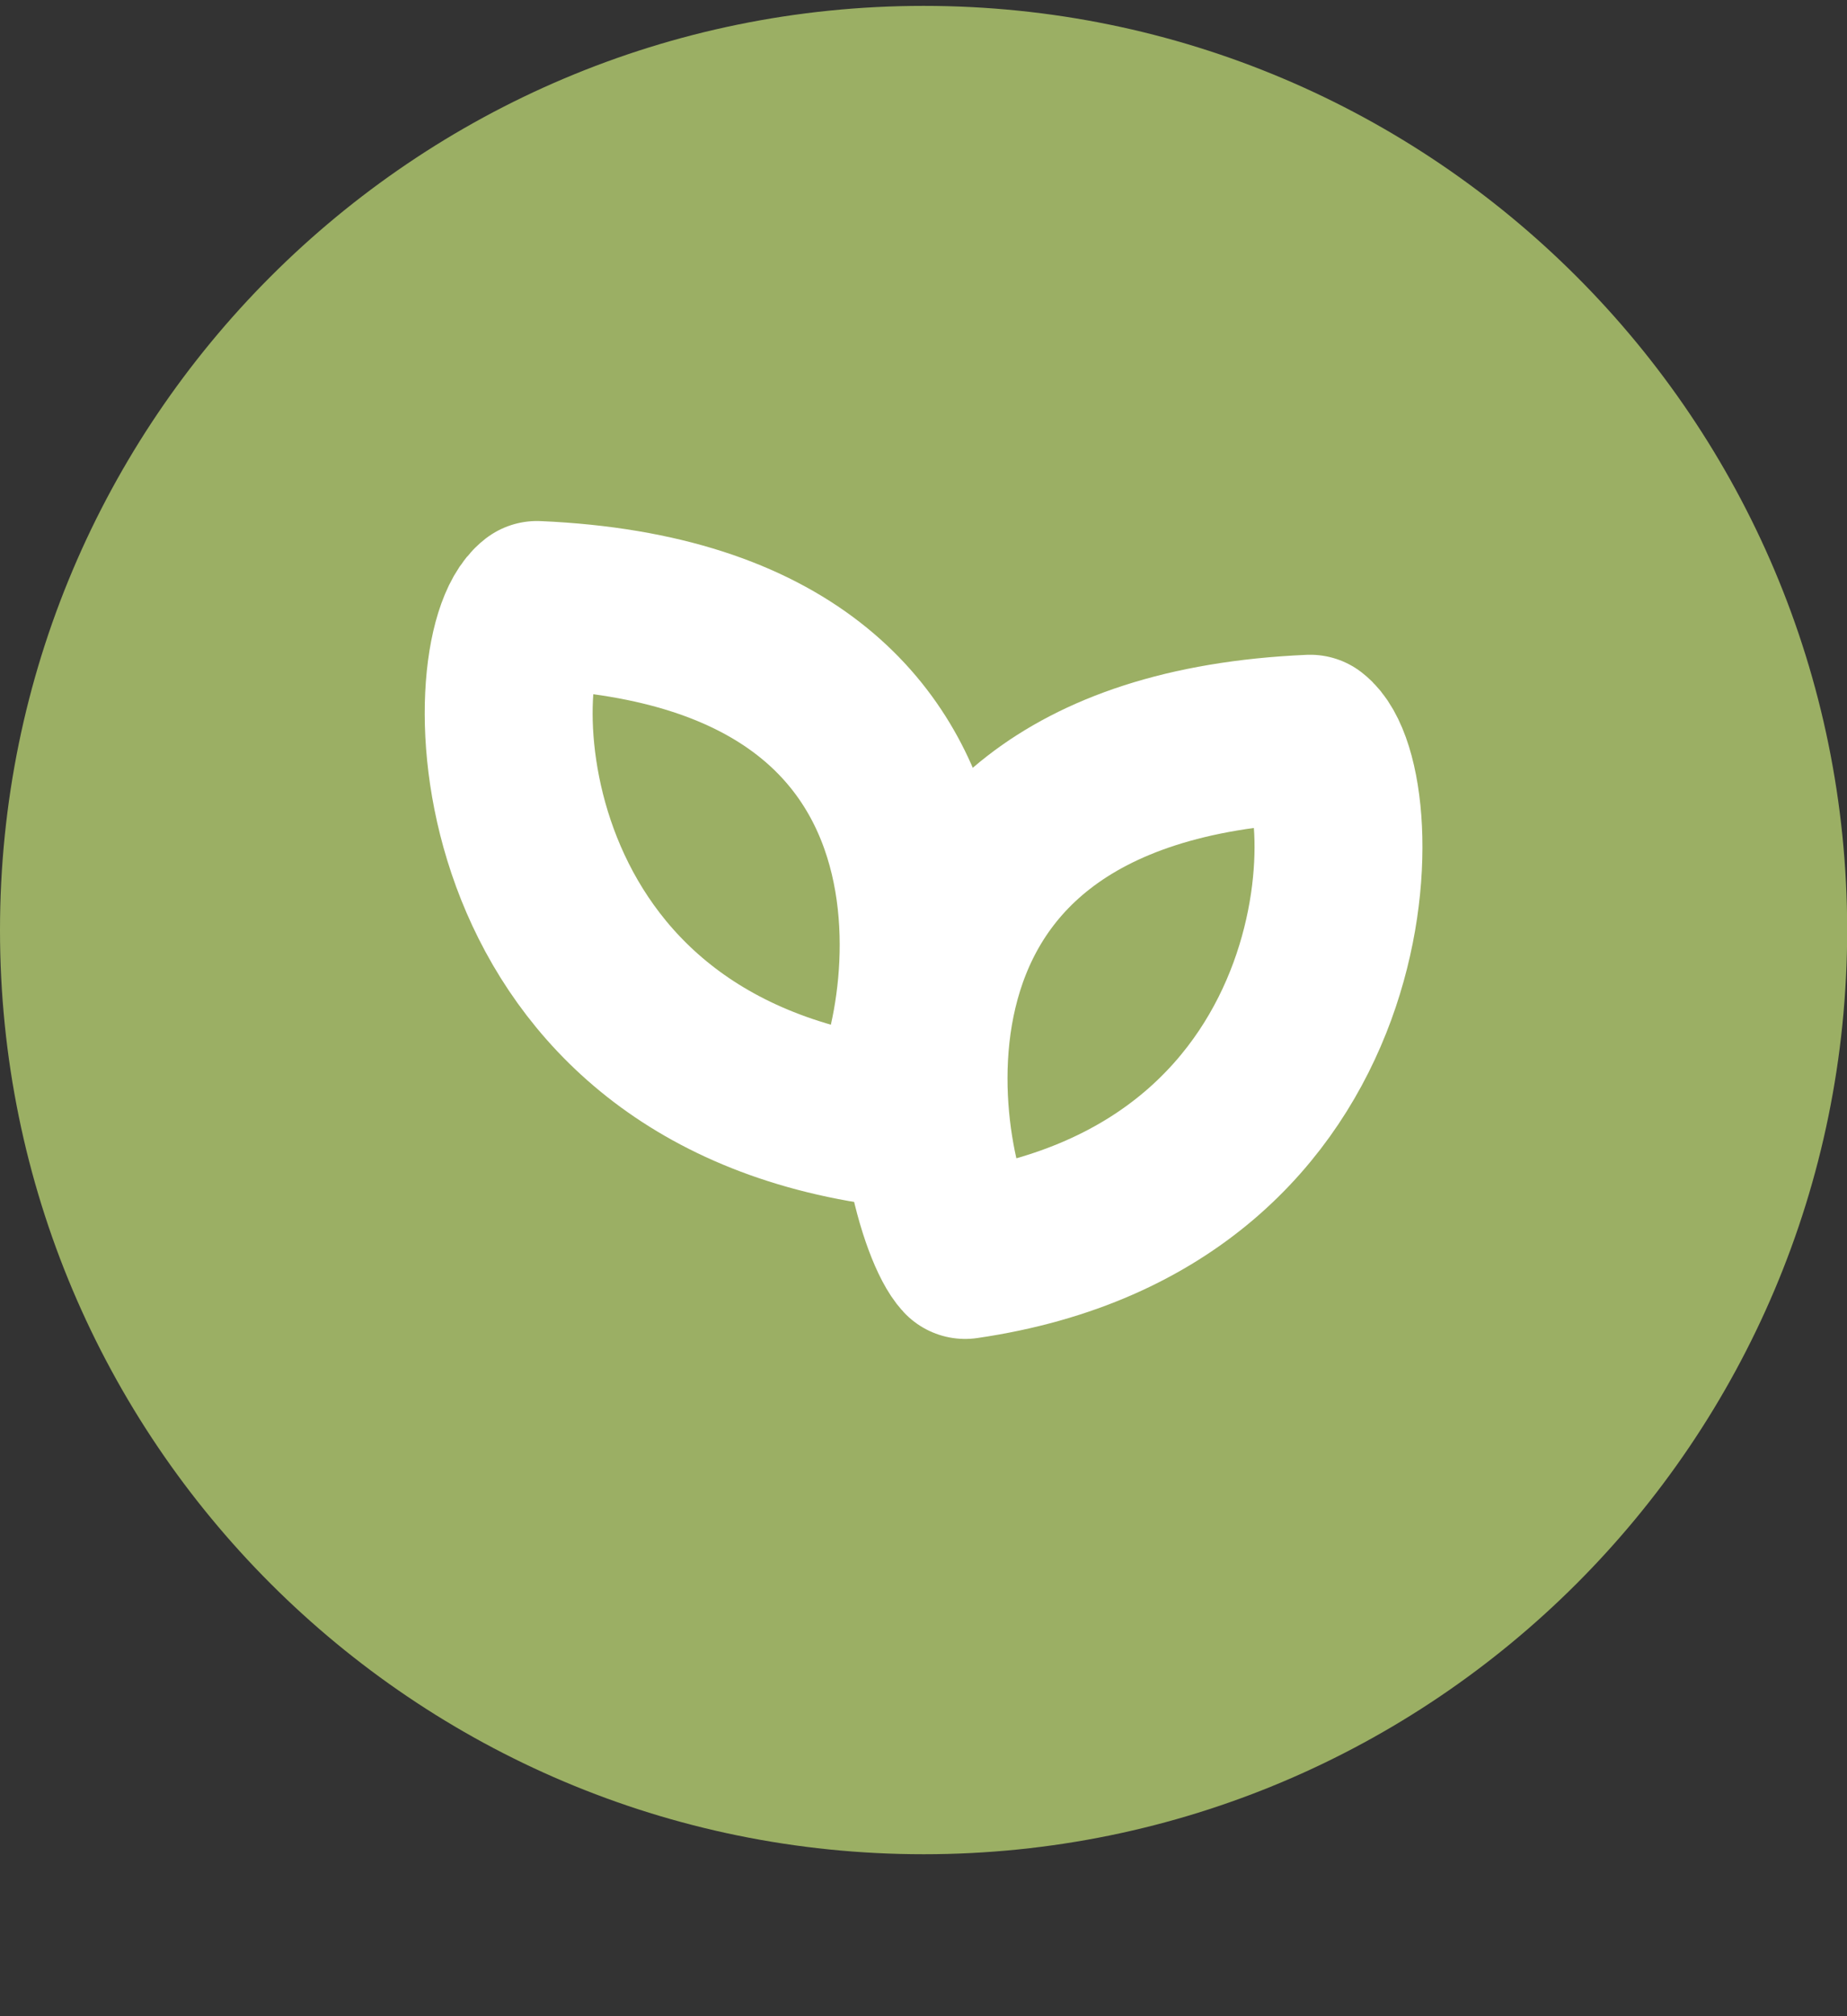 <svg width="11" height="12" viewBox="0 0 11 12" fill="none" xmlns="http://www.w3.org/2000/svg">
<rect x="0" y="0" width="11" height="12" fill="#333333" stroke="none"/>
<path d="M5.501 11.036C8.538 11.036 11.001 8.574 11.001 5.536C11.001 2.498 8.538 0.035 5.501 0.035C2.463 0.035 0 2.498 0 5.536C0 8.574 2.463 11.036 5.501 11.036Z" fill="#9BAF64"/>
<path d="M5.748 7.469C5.497 7.202 4.816 4.527 7.803 4.397C8.149 4.664 8.175 7.116 5.748 7.469Z" stroke="white" stroke-linejoin="round"/>
<path d="M5.254 6.674C5.504 6.406 6.185 3.731 3.198 3.601C2.852 3.868 2.826 6.32 5.254 6.674Z" stroke="white" stroke-linejoin="round"/>
</svg>
